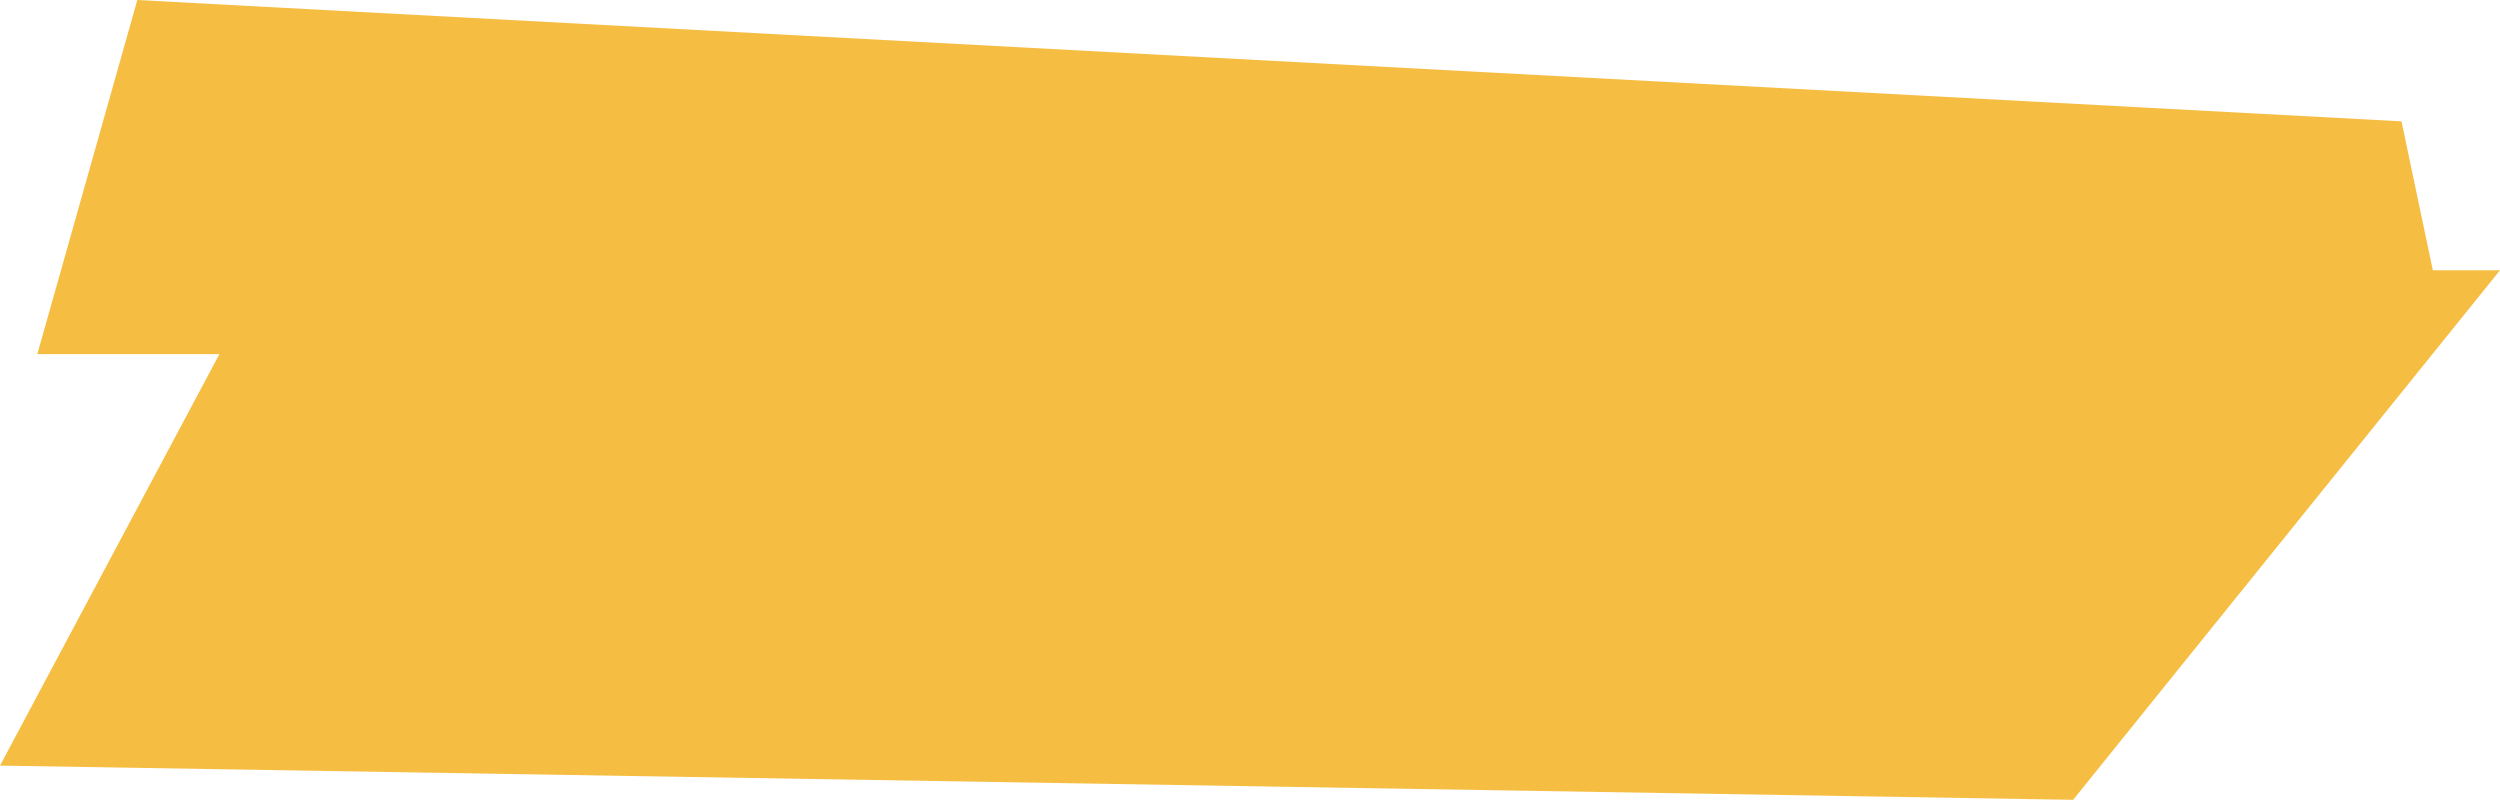 <svg width="522" height="167" viewBox="0 0 522 167" fill="none" xmlns="http://www.w3.org/2000/svg">
<path d="M28.671 0L501.432 25.338L507.976 56.434H522L432.87 167L0 159.859L45.811 73.941H7.791L28.671 0Z" fill="#F5BE42"/>
</svg>
